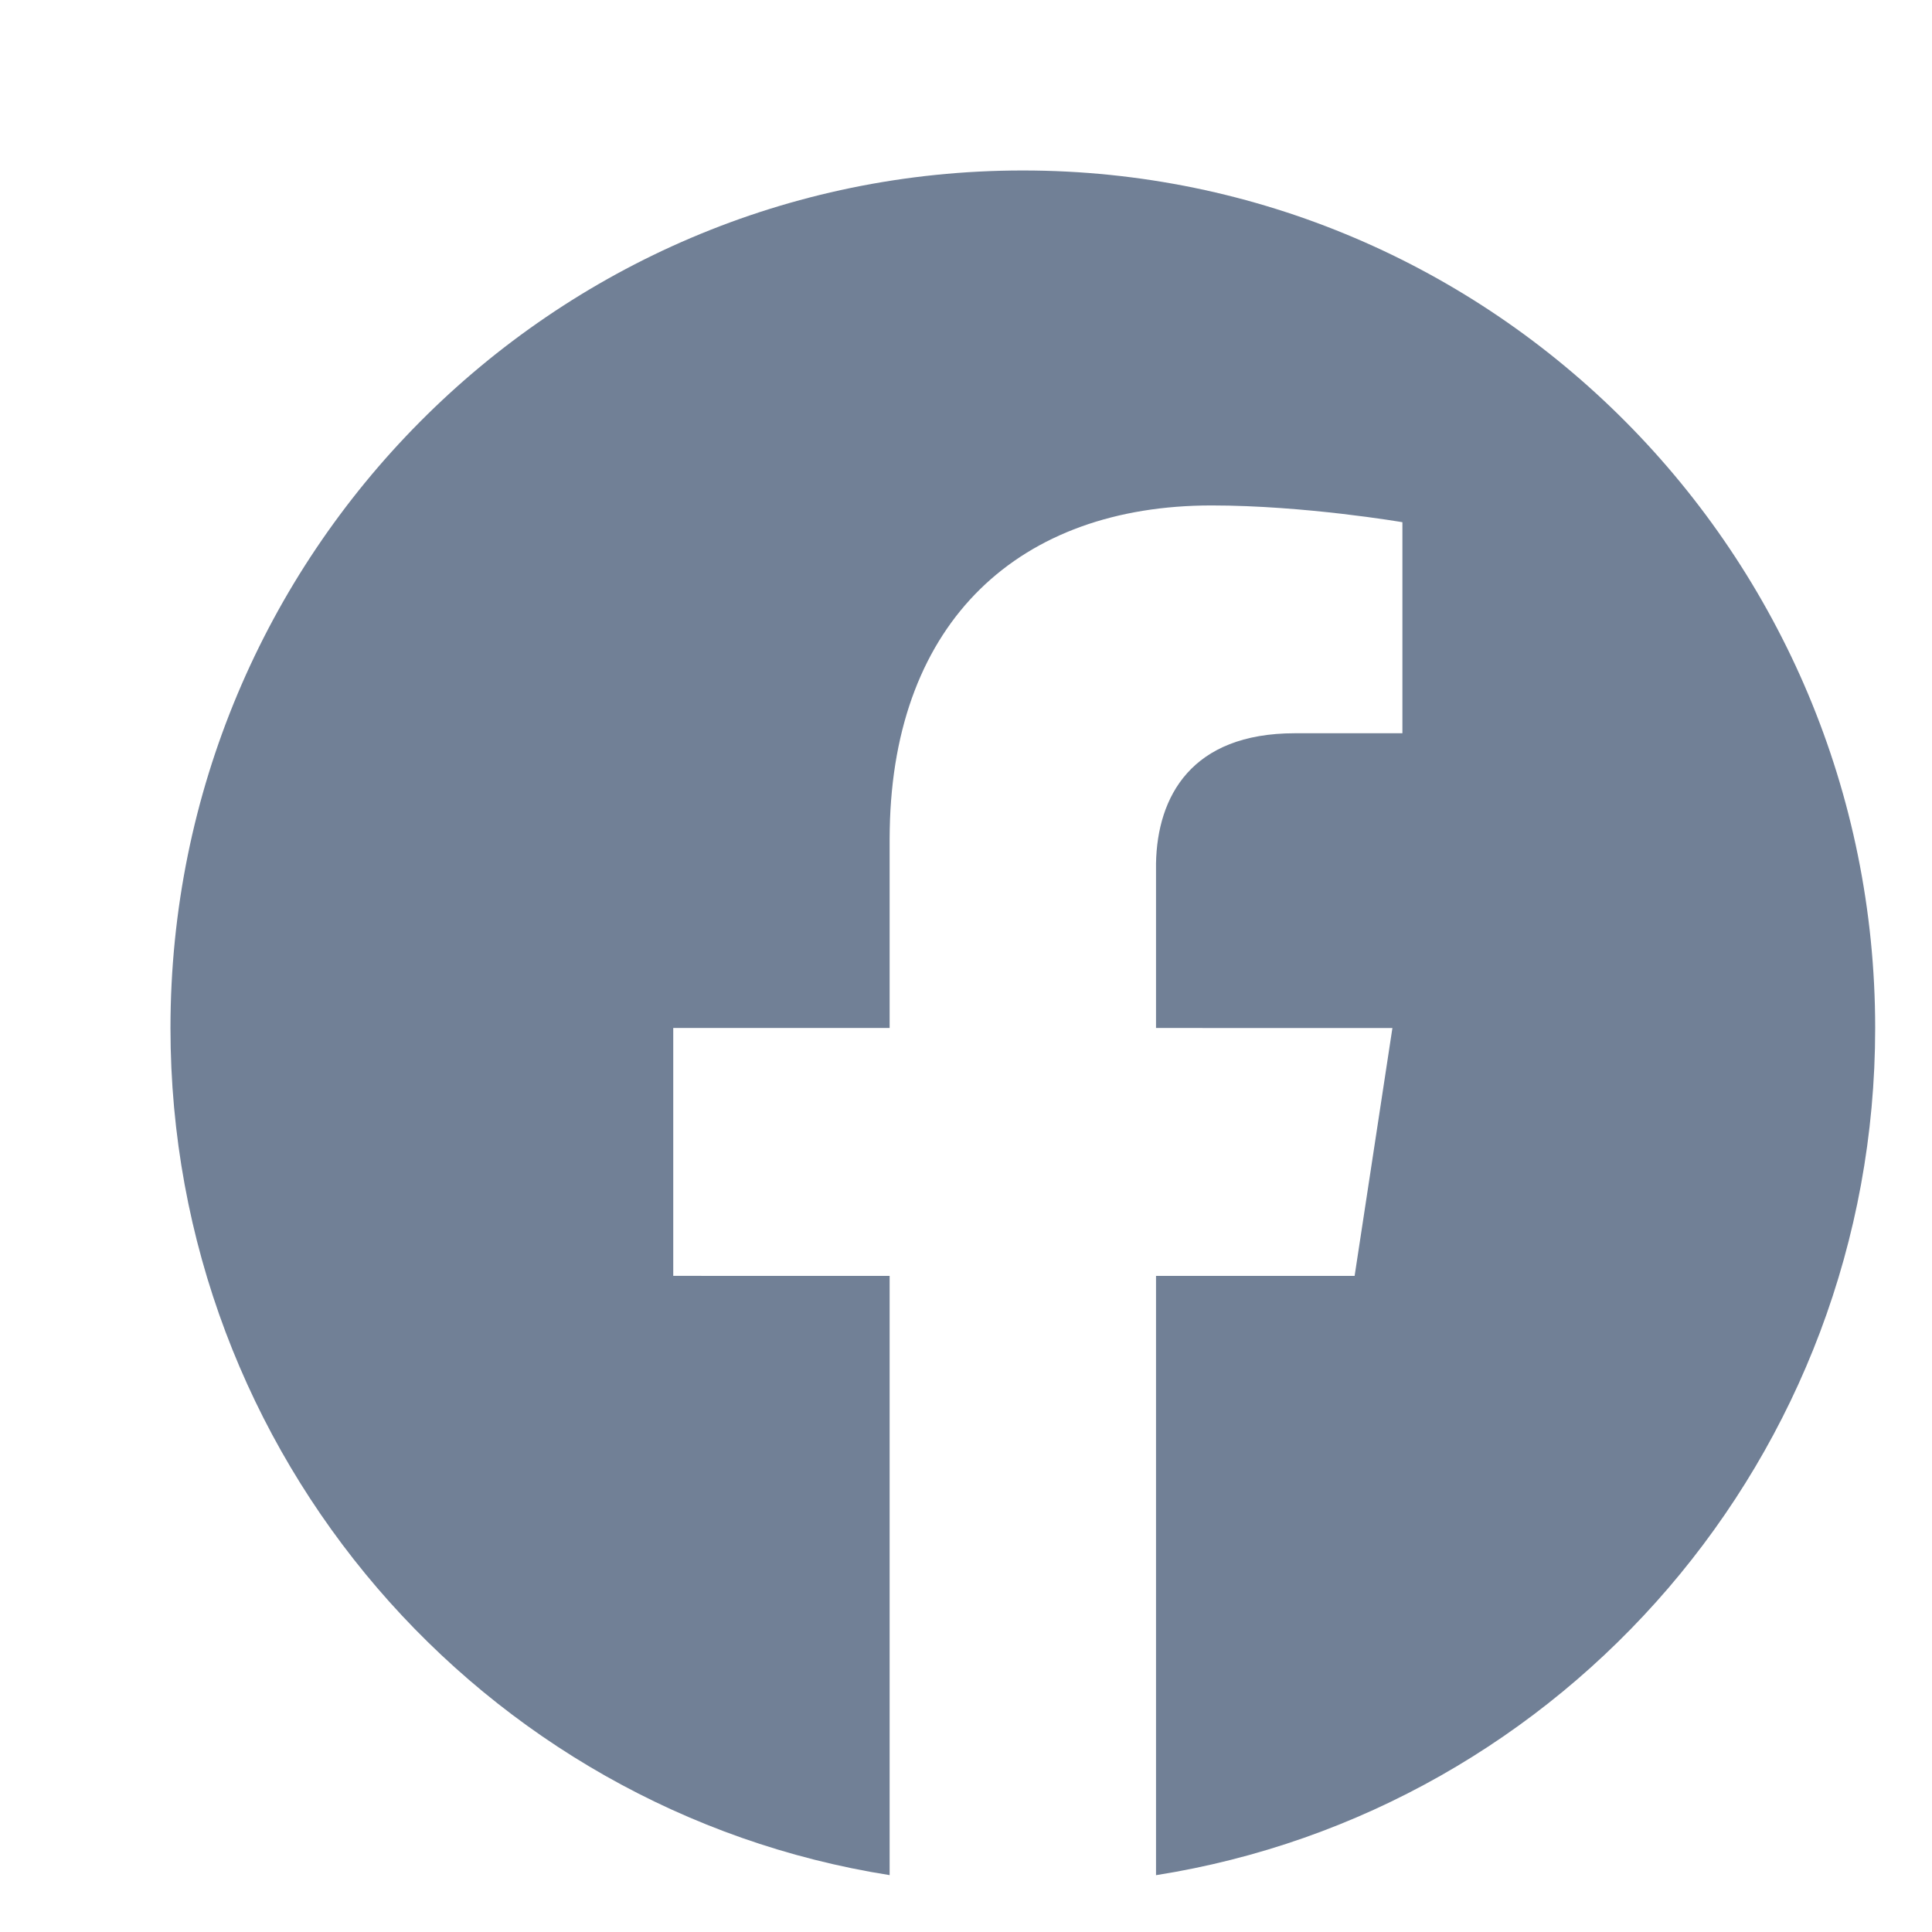 <svg width="34" height="34" viewBox="0 0 34 34" fill="none" xmlns="http://www.w3.org/2000/svg">
    <path d="M18 3C26.284 3 33 9.757 33 18.092C33 25.624 27.515 31.868 20.344 33V22.454H23.839L24.504 18.092L20.344 18.091V15.261C20.344 15.251 20.344 15.242 20.344 15.233C20.344 15.219 20.344 15.205 20.344 15.191C20.367 14.022 20.961 12.904 22.788 12.904H24.68V9.19C24.68 9.19 22.963 8.895 21.322 8.895C17.949 8.895 15.726 10.919 15.658 14.591C15.657 14.649 15.656 14.707 15.656 14.766V18.091H11.848V22.453L15.656 22.454V32.999C8.485 31.867 3 25.624 3 18.092C3 9.757 9.716 3 18 3Z" fill="#718096"/>
</svg>
